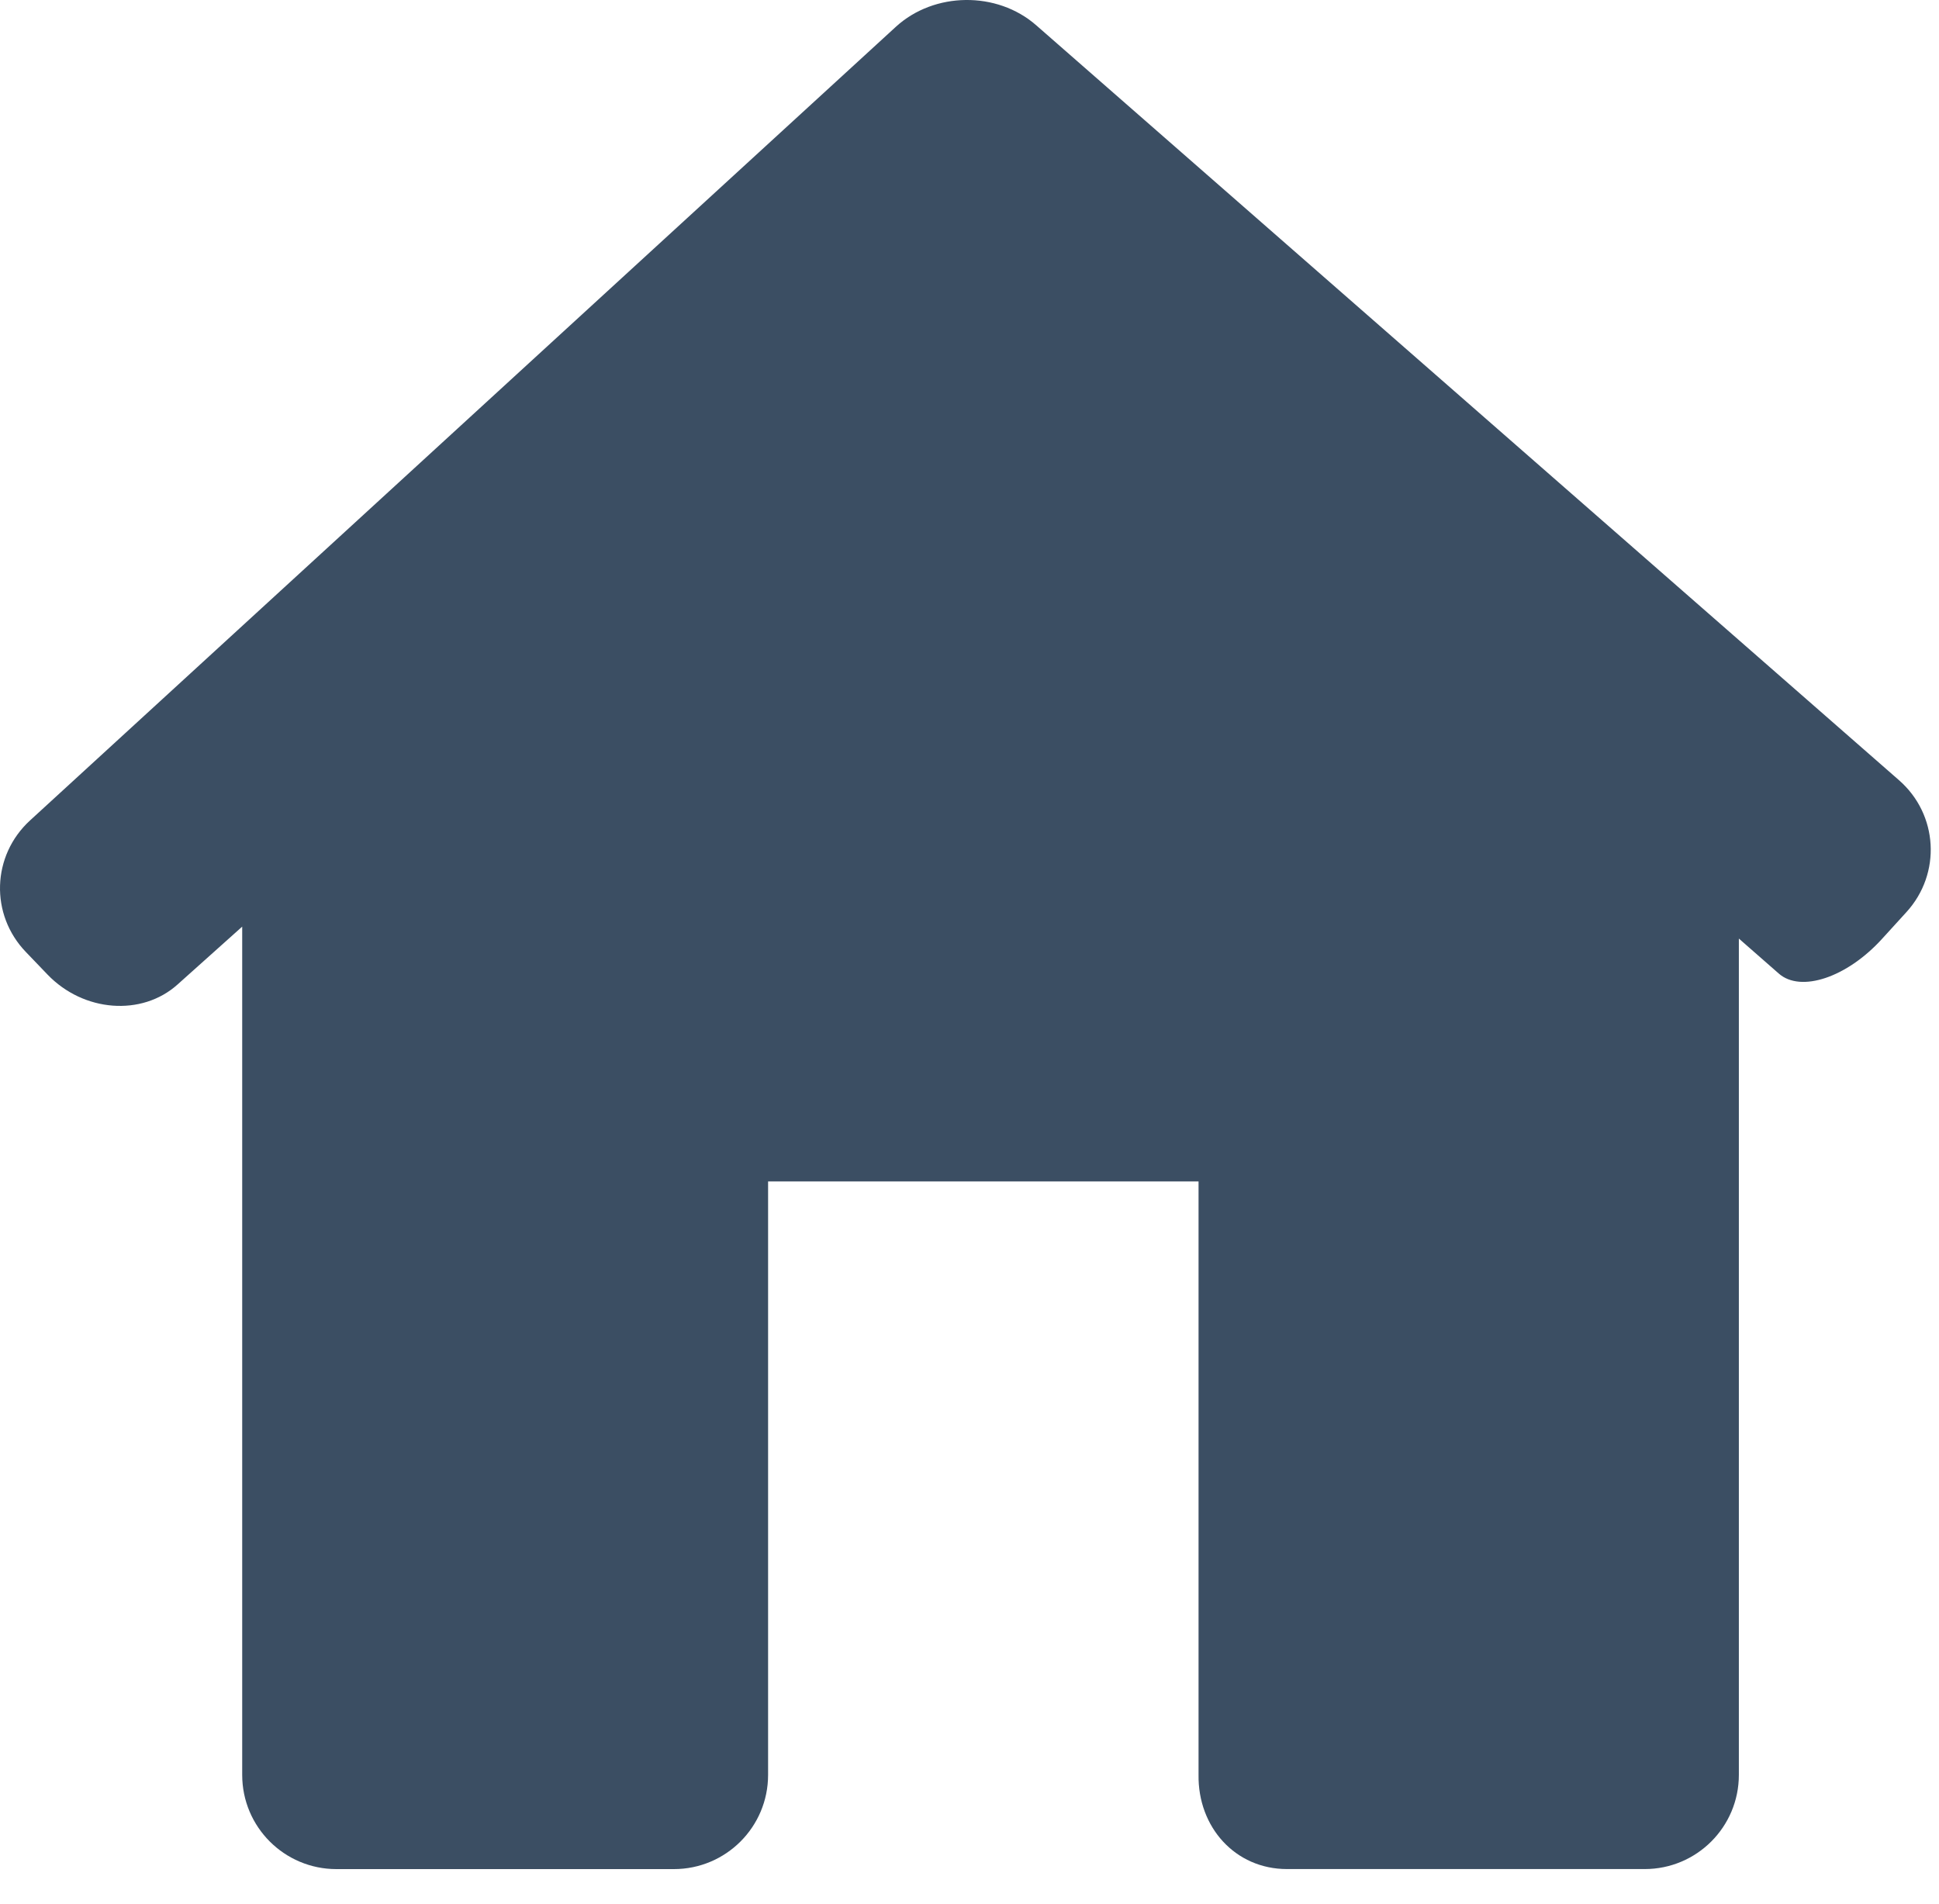 <svg width="55" height="54" viewBox="0 0 55 54" fill="none" xmlns="http://www.w3.org/2000/svg">
<path d="M54.08 25.869C55.072 24.777 54.977 23.103 53.866 22.132L29.39 0.715C28.279 -0.256 26.498 -0.236 25.41 0.761L0.852 23.273C-0.236 24.271 -0.289 25.942 0.734 27.005L1.349 27.646C2.371 28.709 4.022 28.836 5.035 27.928L6.87 26.285V50.348C6.87 51.825 8.067 53.02 9.542 53.02H19.115C20.59 53.02 21.787 51.825 21.787 50.348V33.514H33.997V50.348C33.976 51.824 35.031 53.019 36.507 53.019H46.652C48.127 53.019 49.323 51.824 49.323 50.347V26.624C49.323 26.624 49.83 27.068 50.456 27.617C51.08 28.166 52.391 27.726 53.384 26.633L54.08 25.869Z" fill="#3B4E63"/>
</svg>
